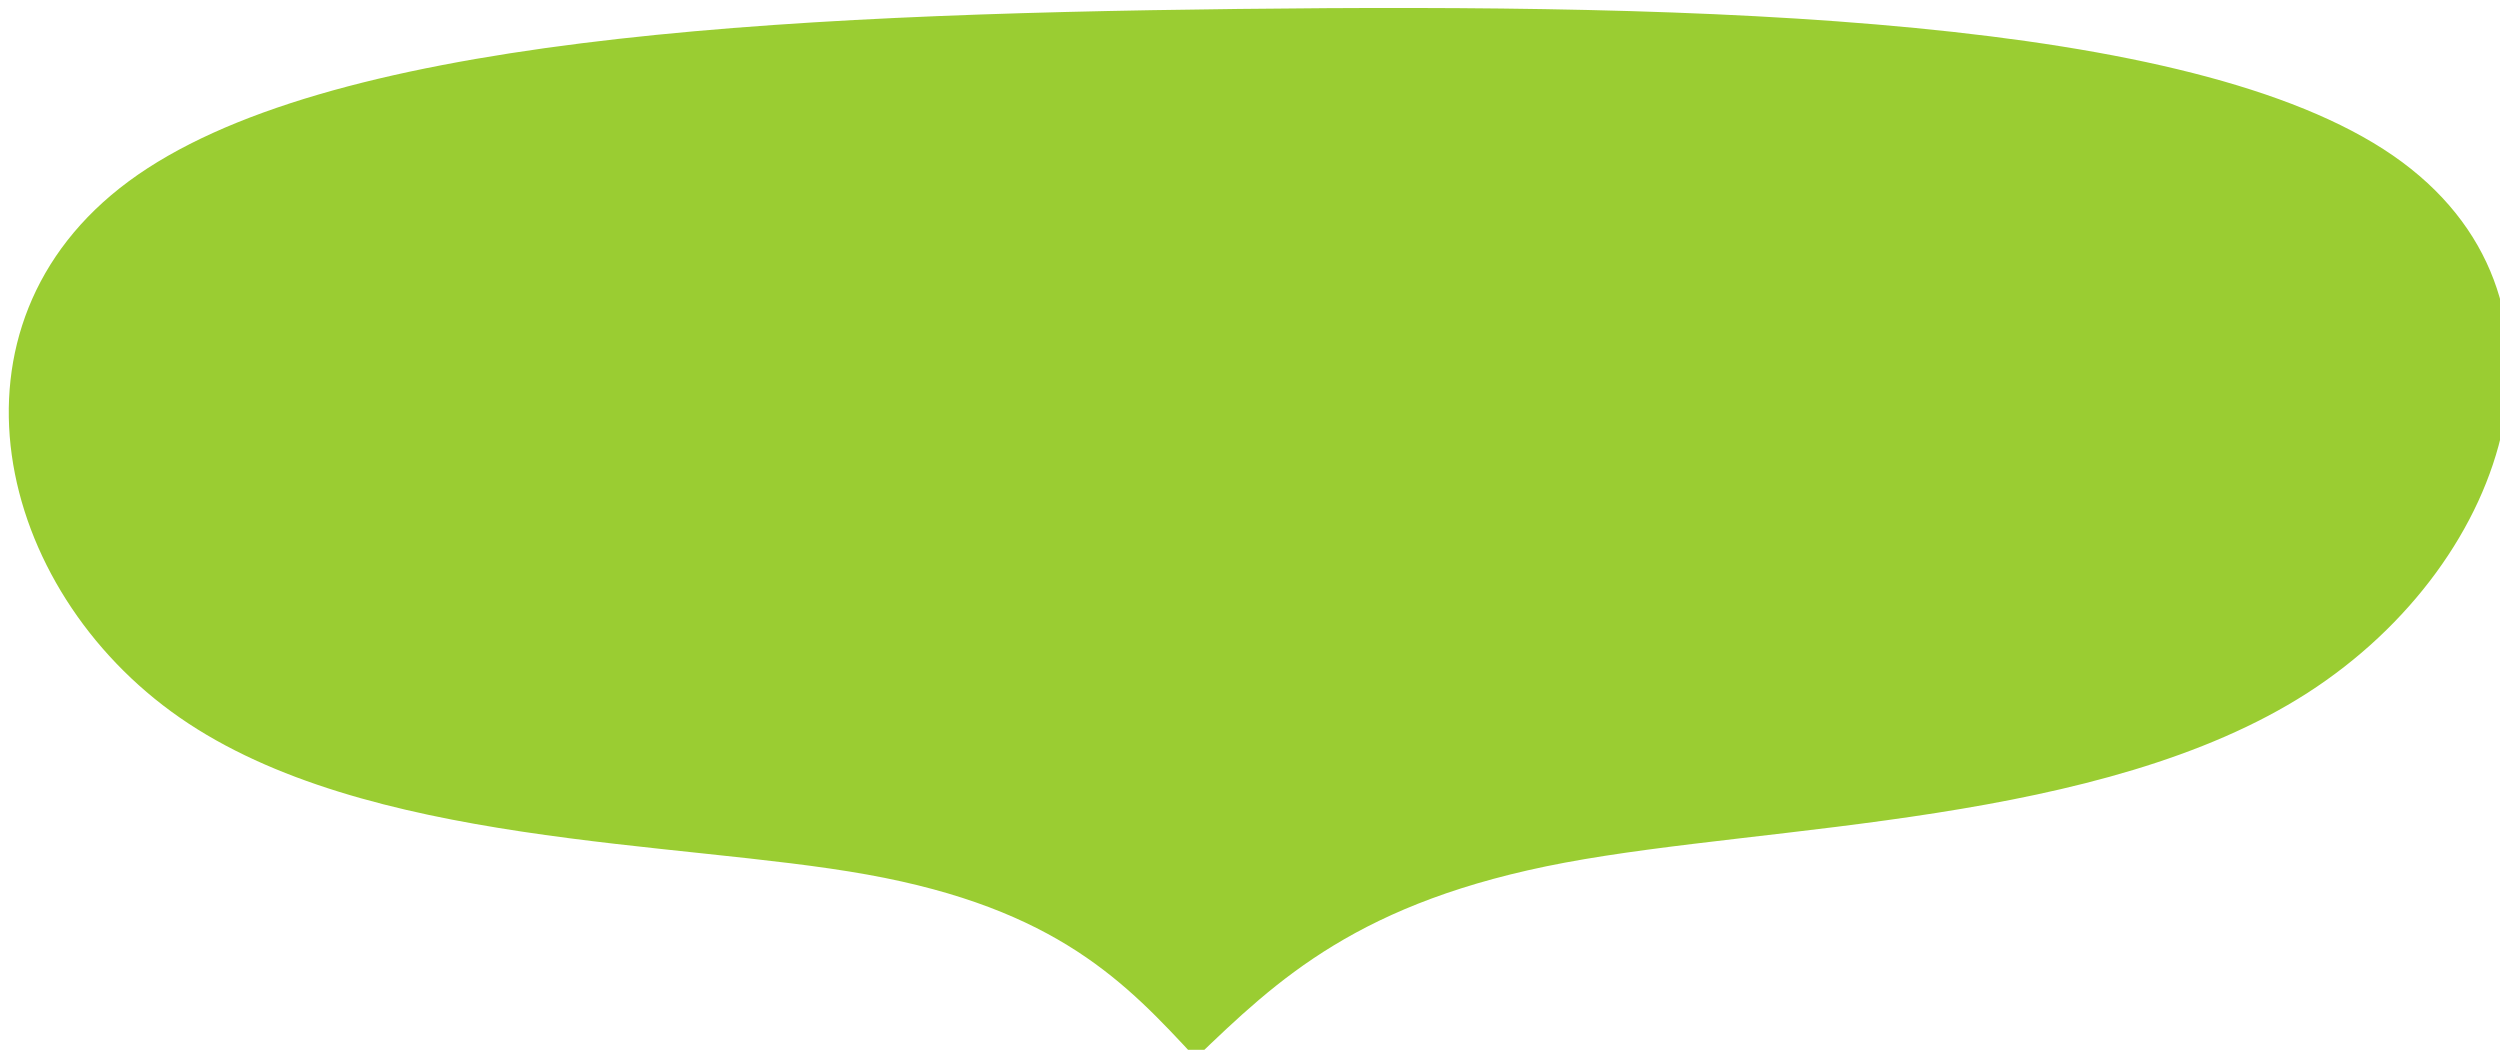 <?xml version="1.0" encoding="UTF-8" standalone="no"?>
<!-- Created with Inkscape (http://www.inkscape.org/) -->

<svg
   width="61.869mm"
   height="25.98mm"
   viewBox="0 0 61.869 25.98"
   version="1.1"
   id="svg5"
   xml:space="preserve"
   xmlns="http://www.w3.org/2000/svg"
   xmlns:svg="http://www.w3.org/2000/svg"><defs
     id="defs2" /><g
     id="layer1"
     transform="translate(-690.559,-413.064)"><path
       style="opacity:1;vector-effect:none;fill:#9acd32;fill-opacity:1;stroke:none;stroke-width:1.522;stroke-linecap:round;stroke-linejoin:round;stroke-miterlimit:4;stroke-dasharray:none;stroke-dashoffset:0;stroke-opacity:1;-inkscape-stroke:none;paint-order:markers stroke fill"
       d="m 720.391,435.019 c -1.304,-1.404 -2.607,-2.808 -6.194,-3.452 -3.586,-0.644 -9.455,-0.527 -12.954,-2.95 -3.499,-2.423 -4.628,-7.385 -0.965,-10.086 3.663,-2.701 12.119,-3.141 20.921,-3.242 8.802,-0.101 17.95,0.137 21.756,2.756 3.806,2.619 2.269,7.619 -1.613,10.108 -3.882,2.488 -10.11,2.464 -13.993,3.19 -3.883,0.726 -5.421,2.201 -6.959,3.676 z"
       id="path154"
       transform="matrix(1.313,0,0,1.316,-225.722,-133.235)" /></g></svg>

